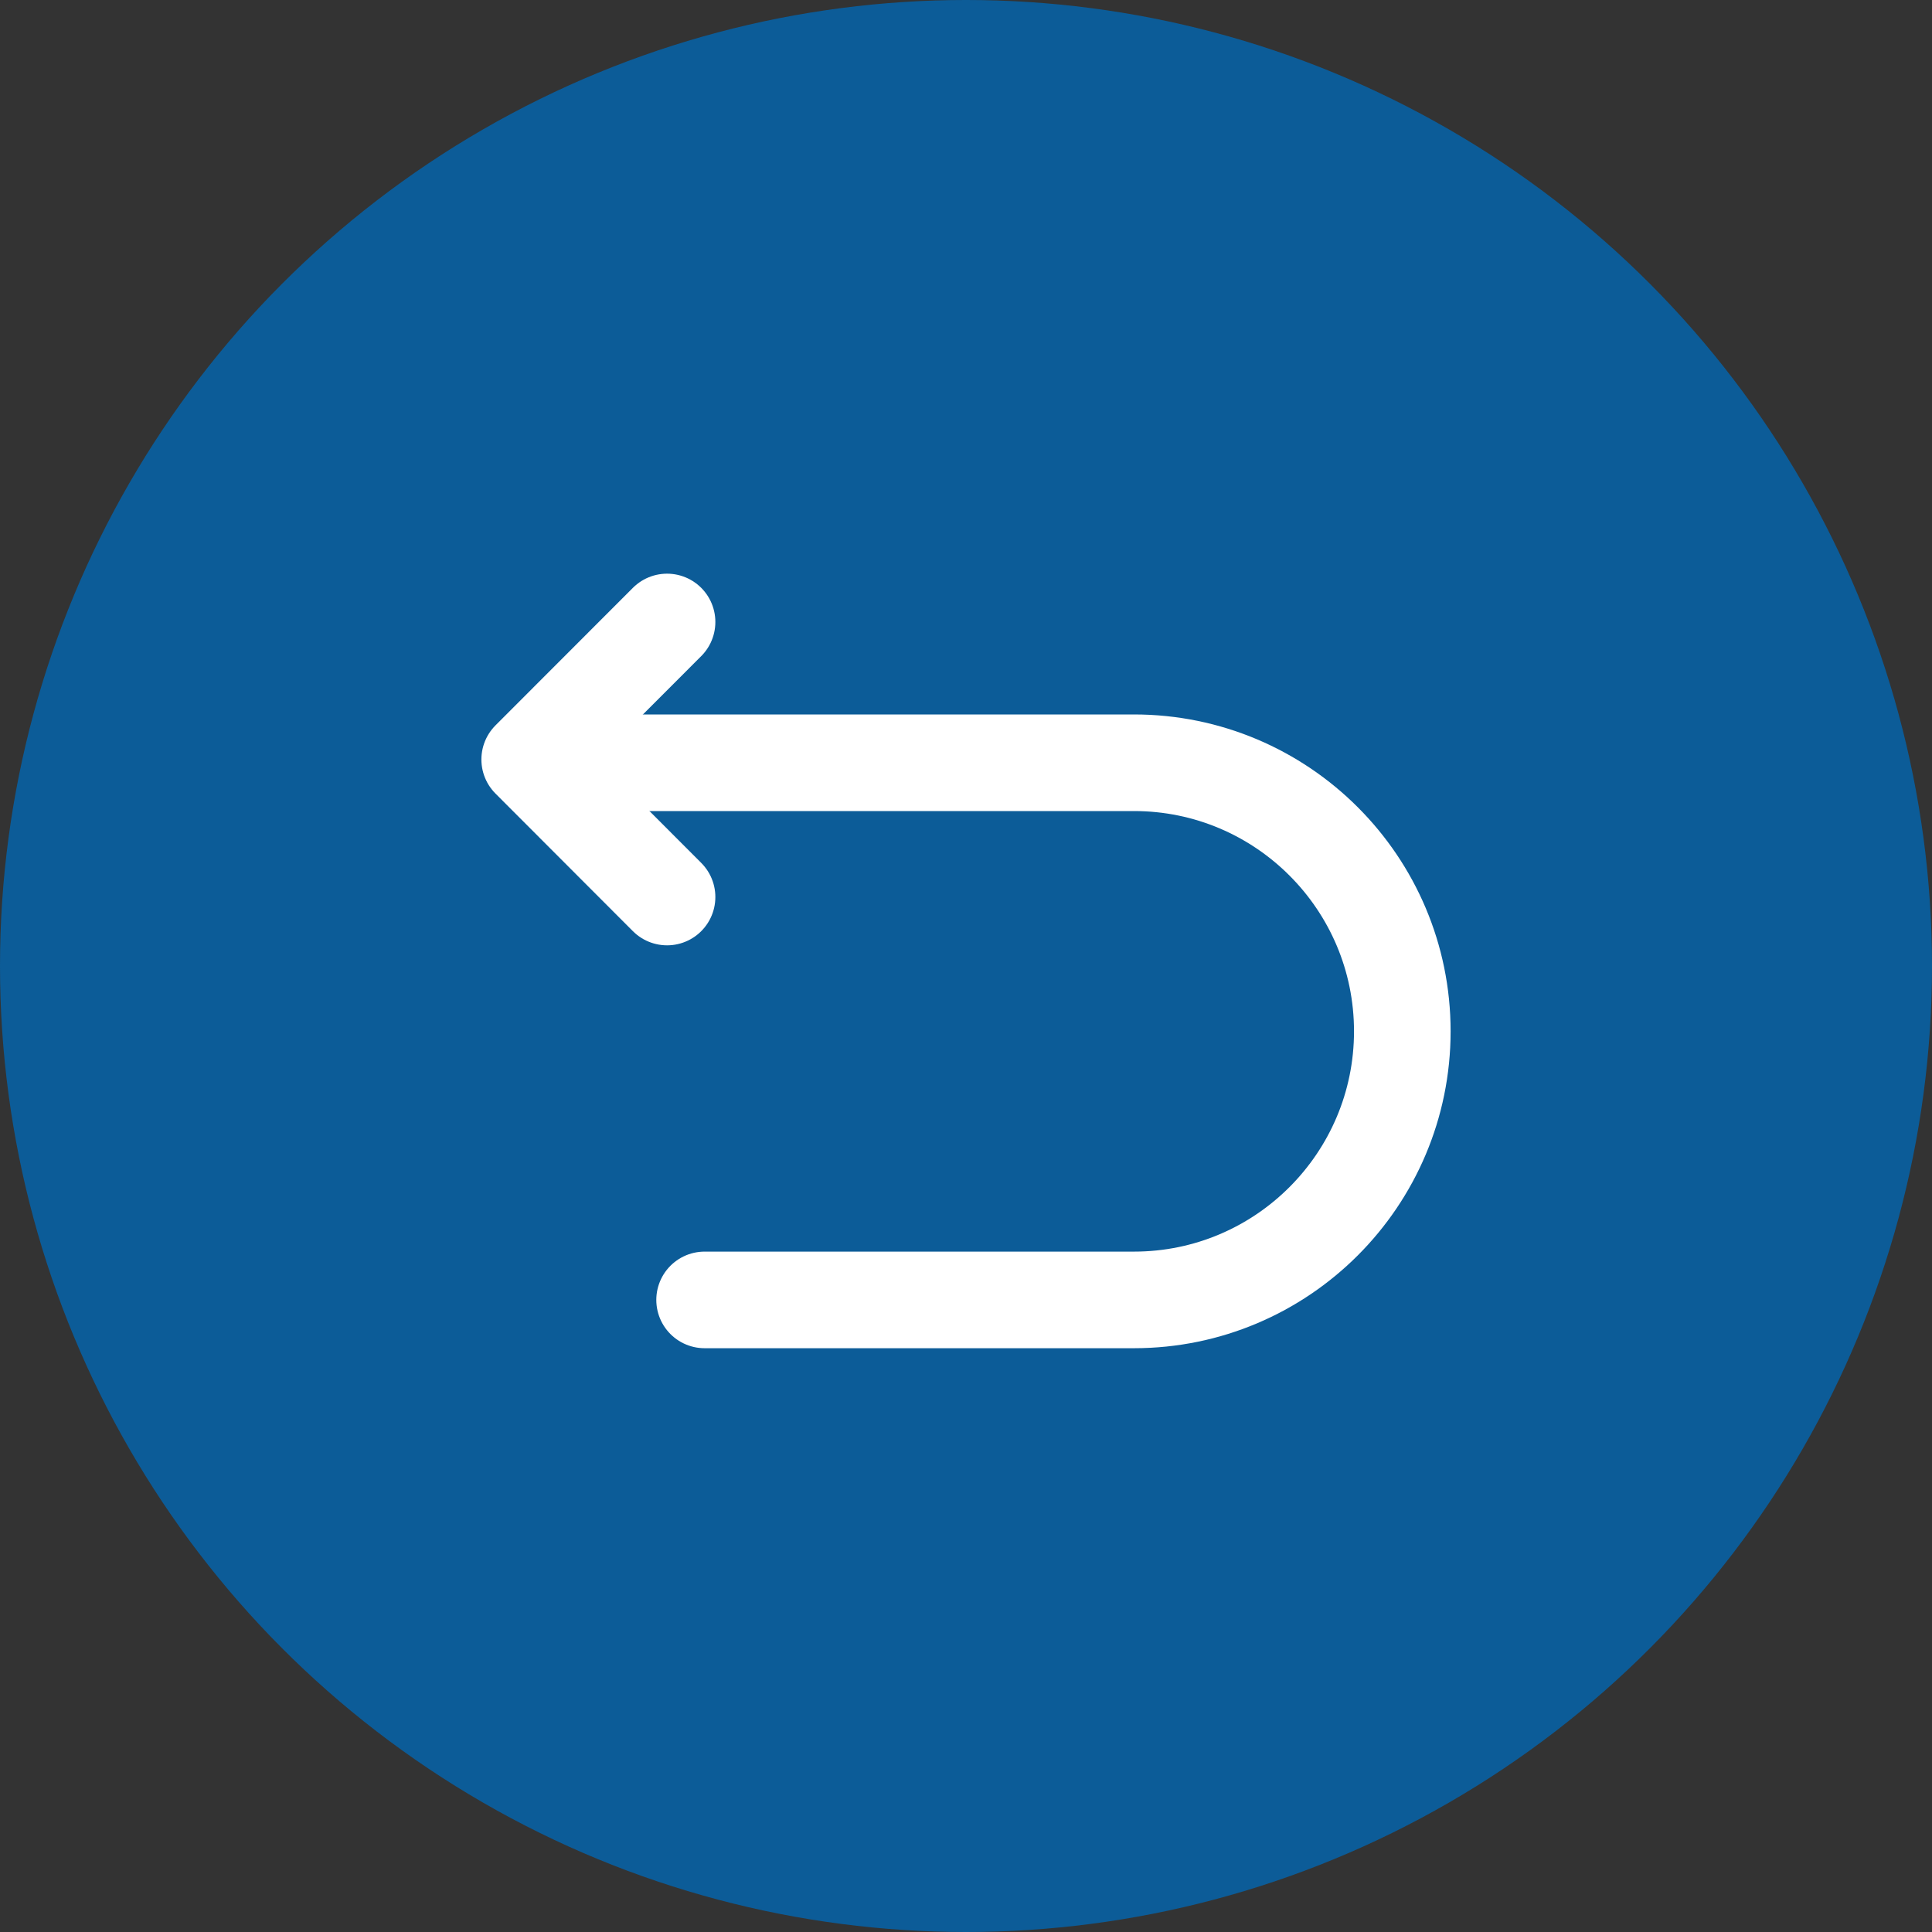<svg width="30" height="30" viewBox="0 0 30 30" fill="none" xmlns="http://www.w3.org/2000/svg">
<rect x="0" y="0" width="30" height="30" fill="#333333" stroke="none"/>
<circle cx="15" cy="15" r="15" fill="#0C5C98"/>
<path d="M10.941 20.185H17.608C19.908 20.185 21.775 18.316 21.775 16.014C21.775 13.712 19.908 11.844 17.608 11.844H8.441" stroke="white" stroke-width="1.5" stroke-miterlimit="10" stroke-linecap="round" stroke-linejoin="round"/>
<path d="M10.358 13.929L8.225 11.793L10.358 9.658" stroke="white" stroke-width="1.5" stroke-linecap="round" stroke-linejoin="round"/>
</svg>
